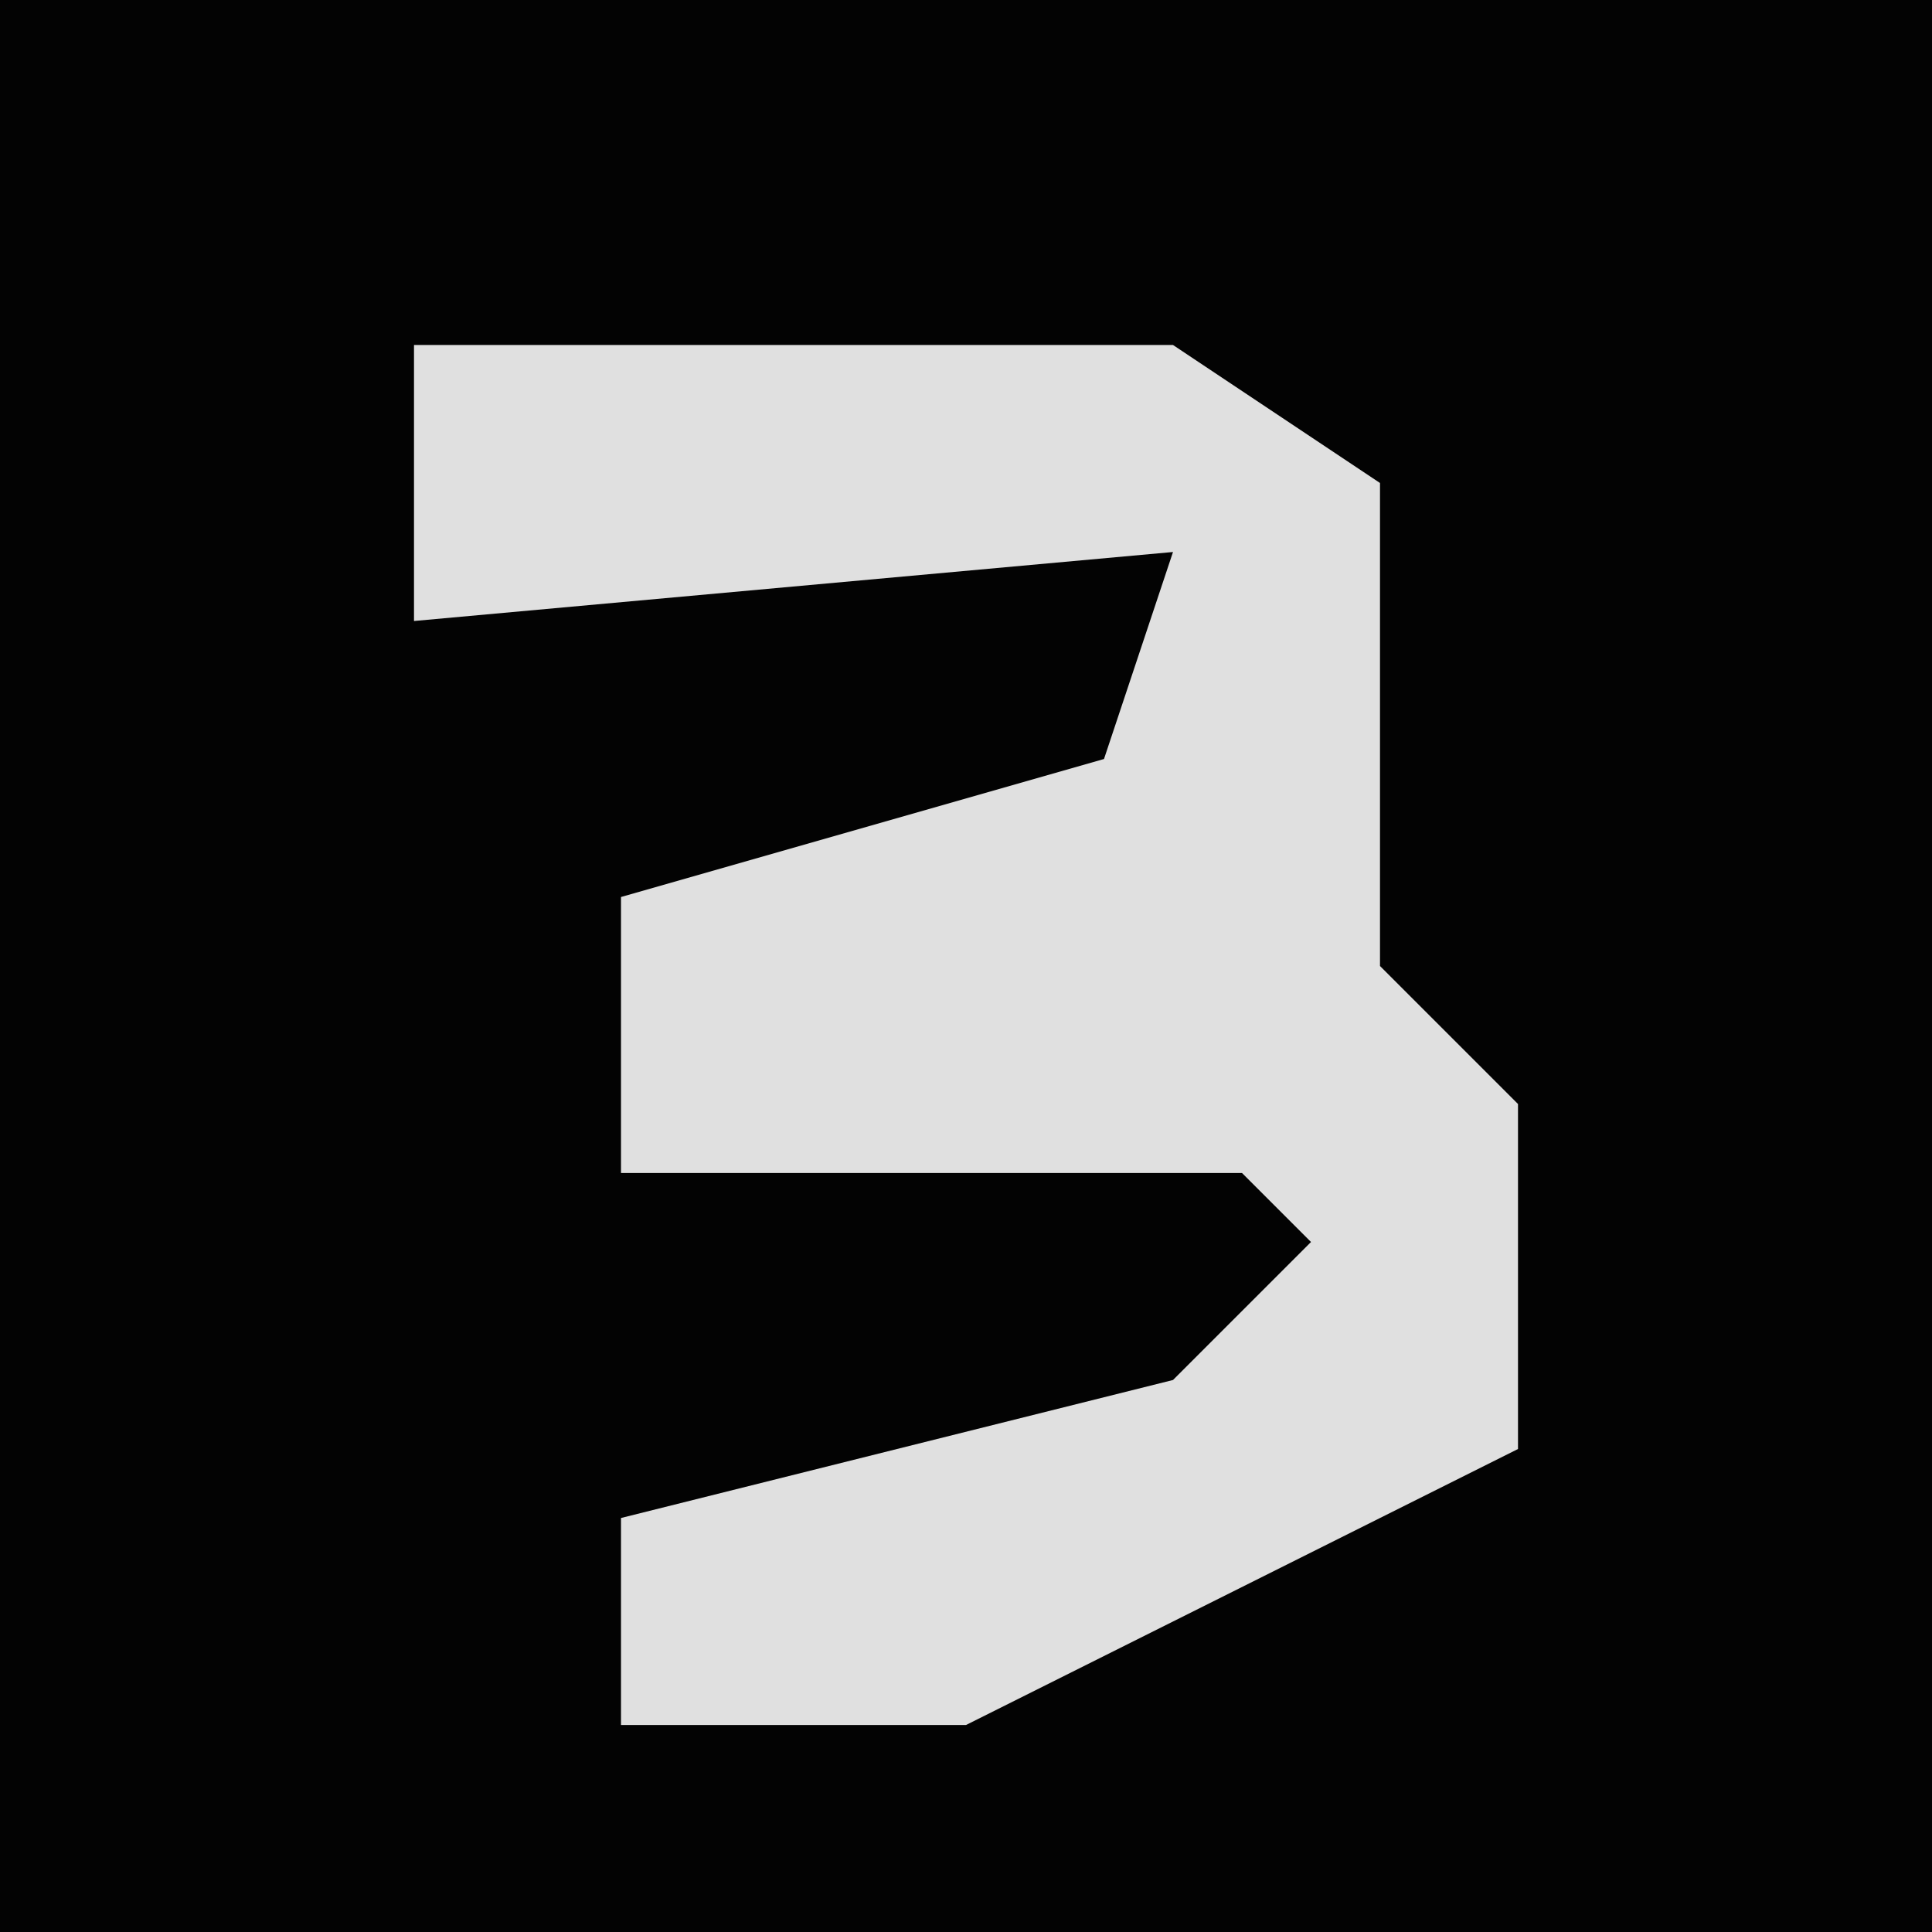 <?xml version="1.0" encoding="UTF-8"?>
<svg version="1.1" xmlns="http://www.w3.org/2000/svg" width="28" height="28">
<path d="M0,0 L28,0 L28,28 L0,28 Z " fill="#030303" transform="translate(0,0)"/>
<path d="M0,0 L11,0 L14,2 L14,9 L16,11 L16,16 L8,20 L3,20 L3,17 L11,15 L13,13 L12,12 L3,12 L3,8 L10,6 L11,3 L0,4 Z " fill="#E0E0E0" transform="translate(6,5)"/>
</svg>
